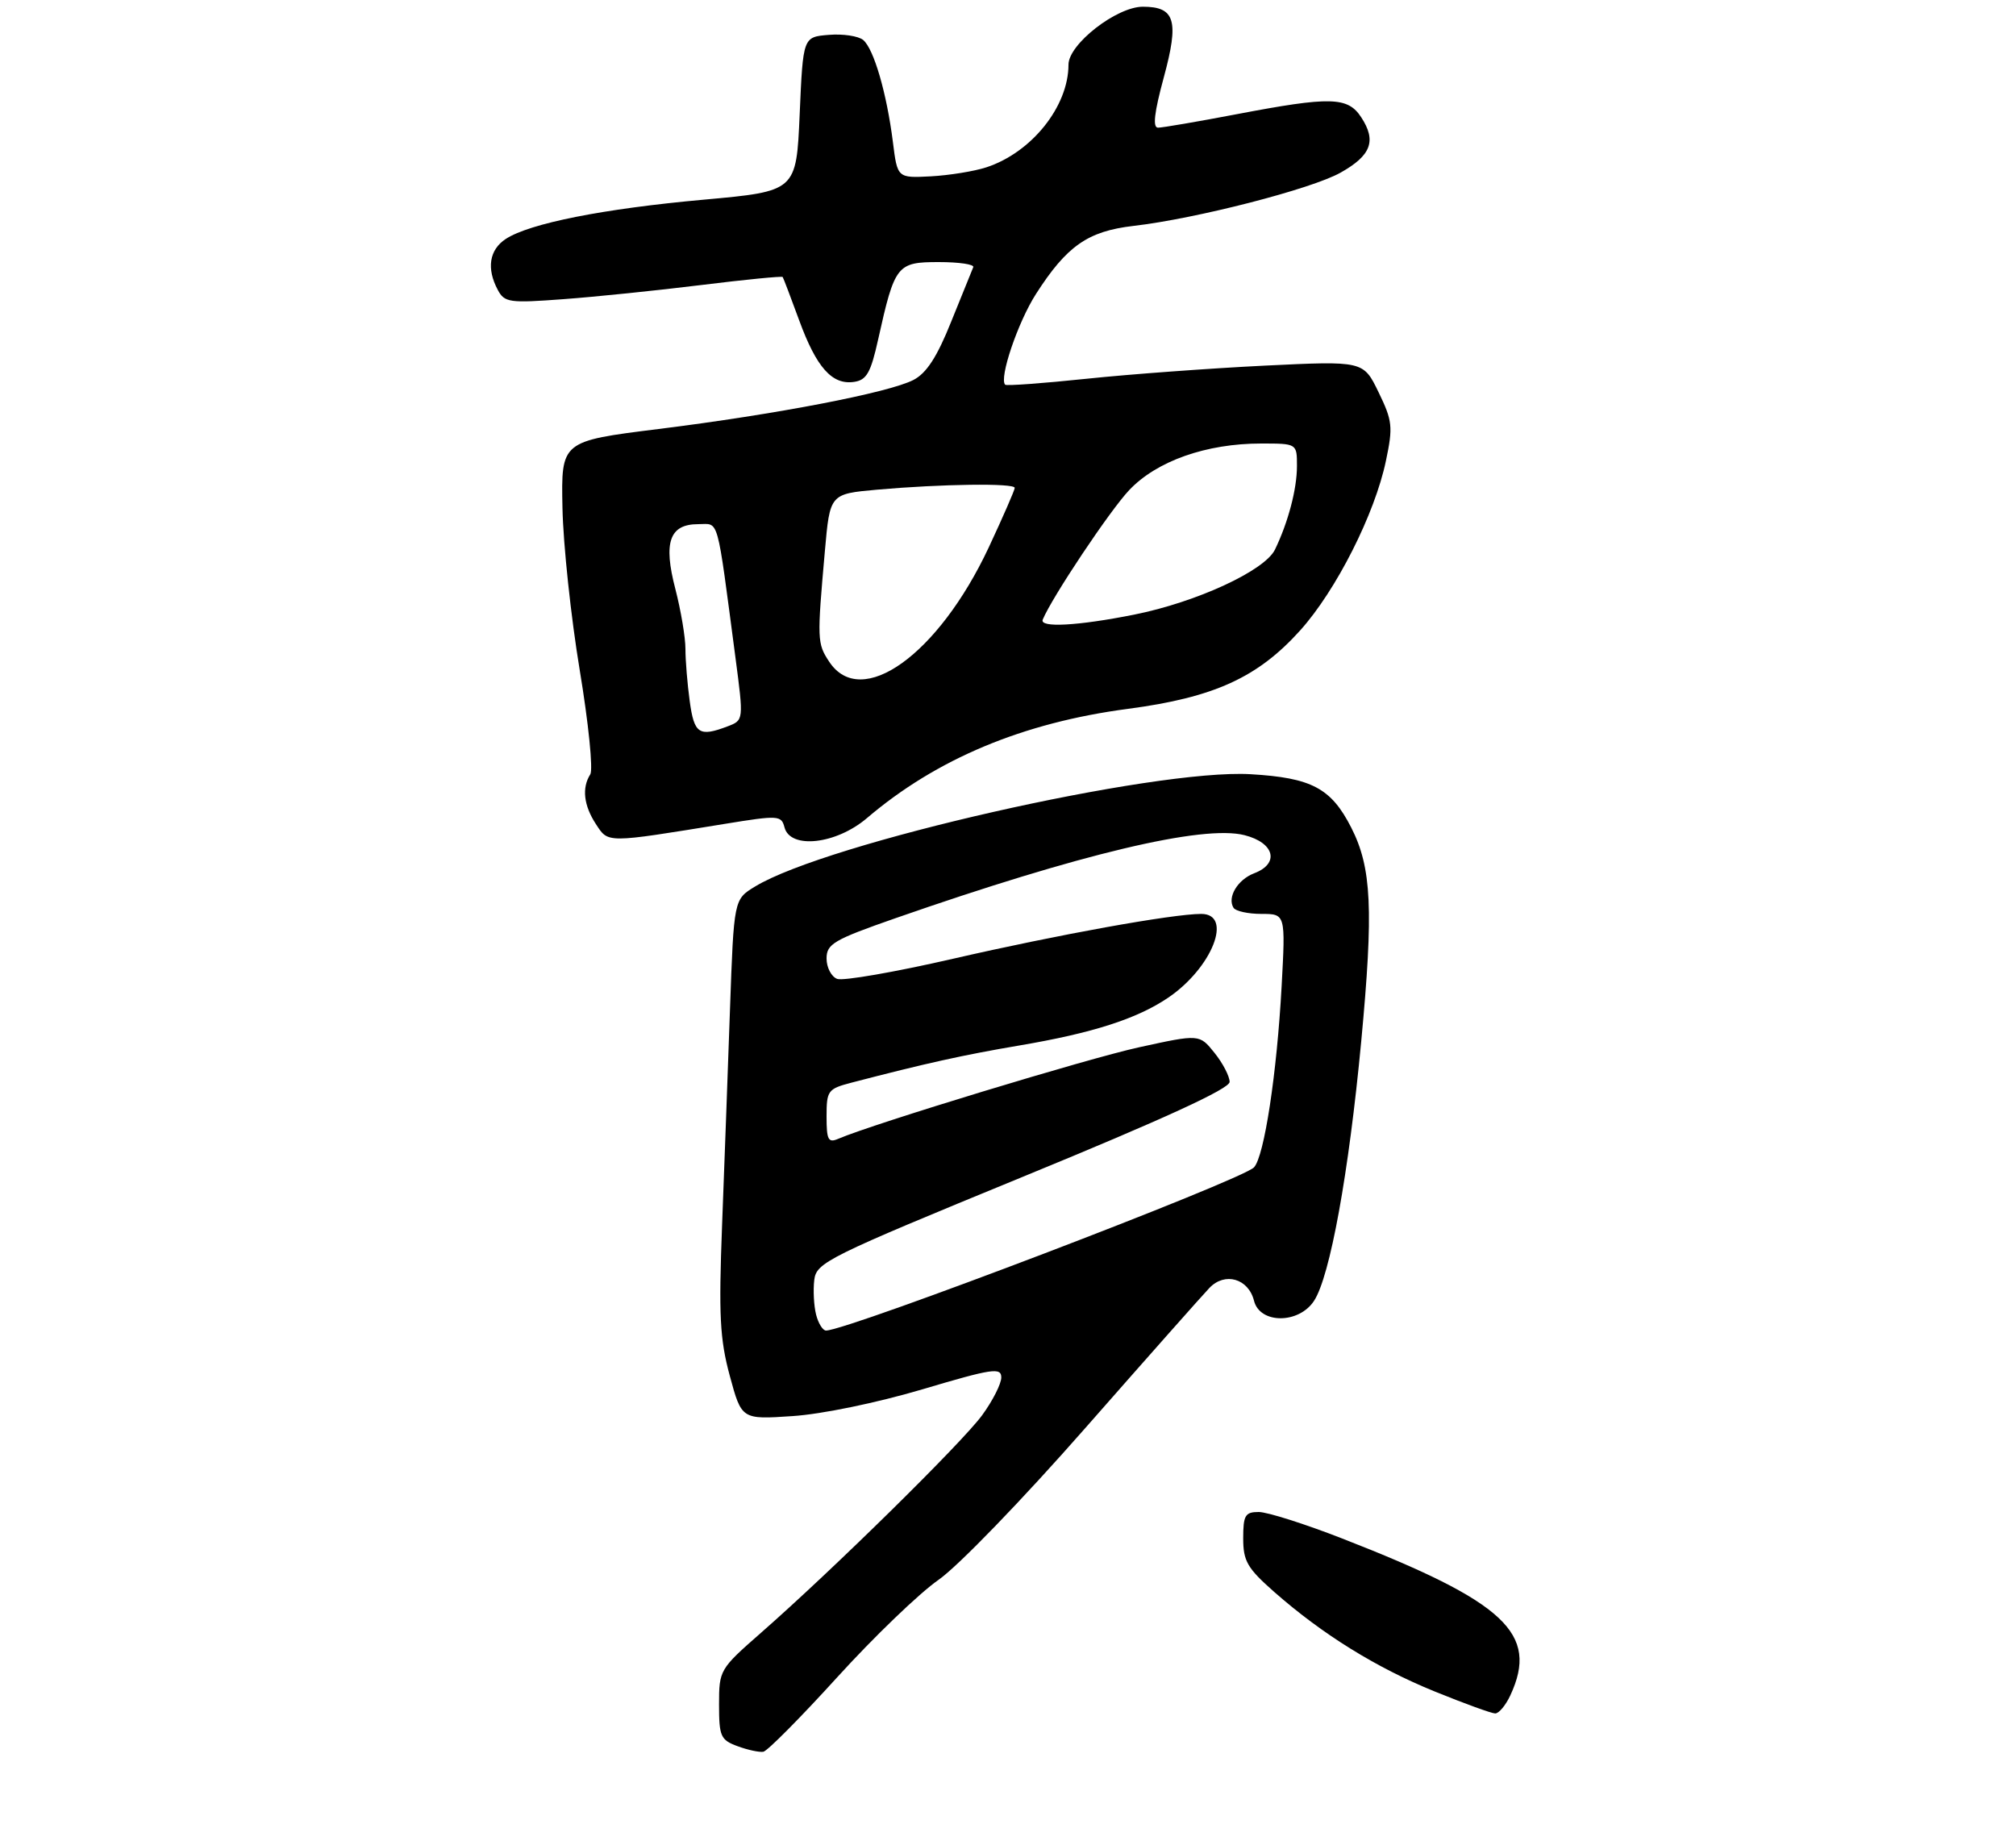 <?xml version="1.0" encoding="UTF-8" standalone="no"?>
<!DOCTYPE svg PUBLIC "-//W3C//DTD SVG 1.1//EN" "http://www.w3.org/Graphics/SVG/1.1/DTD/svg11.dtd" >
<svg xmlns="http://www.w3.org/2000/svg" xmlns:xlink="http://www.w3.org/1999/xlink" version="1.1" viewBox="0 0 300 274">
 <g >
 <path fill="currentColor"
d=" M 124.59 249.59 C 130.04 243.59 136.83 237.06 139.67 235.09 C 142.56 233.08 152.17 223.14 161.51 212.50 C 170.69 202.05 179.00 192.67 179.98 191.65 C 182.28 189.25 185.78 190.26 186.61 193.57 C 187.48 197.03 193.27 197.04 195.54 193.58 C 197.92 189.95 200.71 174.61 202.56 155.00 C 204.41 135.35 204.12 129.11 201.07 123.14 C 198.08 117.28 195.17 115.74 186.09 115.21 C 171.75 114.38 123.00 125.43 112.35 131.93 C 109.21 133.84 109.21 133.84 108.63 150.17 C 108.32 159.15 107.78 173.64 107.45 182.37 C 106.94 195.72 107.12 199.27 108.60 204.74 C 110.36 211.24 110.36 211.24 117.93 210.73 C 122.28 210.45 130.49 208.75 137.25 206.75 C 147.68 203.65 149.00 203.45 149.00 204.98 C 149.00 205.93 147.72 208.45 146.15 210.60 C 143.16 214.69 123.91 233.63 113.25 242.97 C 107.09 248.37 107.00 248.52 107.00 253.64 C 107.00 258.39 107.23 258.92 109.75 259.85 C 111.26 260.41 112.99 260.78 113.59 260.68 C 114.19 260.58 119.14 255.59 124.59 249.59 Z  M 224.75 252.29 C 229.03 243.08 224.02 238.41 199.72 228.94 C 194.16 226.77 188.58 225.00 187.31 225.00 C 185.29 225.00 185.00 225.49 185.00 228.92 C 185.00 232.32 185.61 233.36 189.62 236.90 C 196.81 243.22 204.77 248.16 213.50 251.71 C 217.90 253.50 221.95 254.97 222.50 254.98 C 223.05 254.98 224.06 253.77 224.75 252.29 Z  M 107.87 122.60 C 115.85 121.30 116.27 121.33 116.74 123.12 C 117.60 126.41 124.42 125.65 129.00 121.75 C 139.36 112.92 152.22 107.54 167.88 105.48 C 180.66 103.79 187.17 100.82 193.48 93.81 C 198.83 87.86 204.59 76.48 206.24 68.57 C 207.31 63.50 207.21 62.62 205.14 58.36 C 202.88 53.70 202.88 53.70 188.19 54.41 C 180.11 54.81 168.20 55.68 161.72 56.36 C 155.24 57.04 149.78 57.44 149.58 57.25 C 148.64 56.30 151.47 47.95 154.16 43.75 C 158.75 36.59 161.88 34.41 168.65 33.62 C 178.01 32.54 195.15 28.13 199.49 25.69 C 204.05 23.13 204.86 20.96 202.56 17.45 C 200.56 14.39 198.01 14.33 184.00 17.00 C 178.23 18.10 172.97 19.00 172.33 19.00 C 171.50 19.00 171.76 16.76 173.19 11.49 C 175.48 3.06 174.87 1.00 170.07 1.00 C 166.16 1.00 159.00 6.57 159.00 9.62 C 159.00 15.84 153.52 22.69 146.78 24.90 C 144.97 25.49 141.26 26.09 138.52 26.24 C 133.54 26.50 133.54 26.50 132.87 21.12 C 131.95 13.85 130.03 7.27 128.45 5.95 C 127.73 5.36 125.42 5.01 123.32 5.19 C 119.50 5.50 119.50 5.50 119.00 16.98 C 118.50 28.46 118.50 28.46 104.76 29.71 C 89.78 31.06 78.80 33.24 75.26 35.56 C 72.81 37.17 72.37 39.96 74.08 43.15 C 75.08 45.02 75.80 45.12 83.83 44.52 C 88.60 44.17 97.85 43.22 104.39 42.41 C 110.93 41.60 116.36 41.07 116.47 41.22 C 116.58 41.37 117.68 44.28 118.93 47.68 C 121.50 54.70 123.83 57.31 127.09 56.83 C 128.96 56.56 129.58 55.47 130.68 50.50 C 133.15 39.41 133.47 39.00 139.70 39.00 C 142.71 39.00 145.02 39.34 144.83 39.76 C 144.65 40.19 143.18 43.82 141.56 47.83 C 139.45 53.11 137.88 55.53 135.93 56.54 C 132.25 58.44 115.51 61.66 98.00 63.84 C 83.50 65.65 83.50 65.65 83.70 75.57 C 83.81 81.03 84.97 91.90 86.27 99.73 C 87.57 107.56 88.28 114.54 87.84 115.23 C 86.56 117.24 86.86 119.86 88.68 122.64 C 90.55 125.49 90.07 125.49 107.87 122.60 Z  M 121.44 195.62 C 121.11 194.31 120.99 192.00 121.17 190.48 C 121.48 187.87 123.06 187.09 152.23 175.11 C 173.19 166.51 182.97 162.02 182.98 161.00 C 182.98 160.18 181.98 158.23 180.74 156.69 C 178.49 153.88 178.49 153.88 169.49 155.85 C 161.78 157.54 129.98 167.22 124.75 169.46 C 123.25 170.11 123.00 169.64 123.00 166.15 C 123.00 162.28 123.19 162.03 126.75 161.10 C 137.73 158.24 143.36 156.99 151.68 155.58 C 162.61 153.73 169.22 151.60 173.86 148.45 C 180.39 144.01 183.54 136.00 178.75 136.00 C 174.45 136.01 157.41 139.09 141.83 142.67 C 133.21 144.65 125.45 146.00 124.58 145.67 C 123.71 145.34 123.00 143.97 123.00 142.64 C 123.00 140.47 124.05 139.85 133.25 136.64 C 160.66 127.08 179.02 122.71 185.19 124.28 C 189.66 125.41 190.45 128.50 186.64 129.95 C 184.17 130.89 182.59 133.53 183.56 135.09 C 183.87 135.59 185.73 136.00 187.71 136.00 C 191.30 136.00 191.30 136.00 190.72 146.75 C 190.01 159.72 188.14 172.06 186.61 173.71 C 184.88 175.60 126.13 198.00 122.92 198.00 C 122.44 198.00 121.77 196.93 121.44 195.62 Z  M 102.64 104.36 C 102.29 101.81 102.00 98.30 102.00 96.57 C 102.00 94.84 101.32 90.82 100.50 87.65 C 98.68 80.68 99.63 78.00 103.91 78.00 C 107.06 78.00 106.60 76.36 109.44 97.84 C 110.67 107.18 110.67 107.18 108.27 108.09 C 104.04 109.70 103.30 109.21 102.64 104.36 Z  M 123.38 98.45 C 121.60 95.75 121.58 95.22 122.75 82.00 C 123.50 73.50 123.50 73.50 130.50 72.87 C 140.09 72.02 151.00 71.87 151.00 72.60 C 151.00 72.93 149.26 76.91 147.14 81.45 C 139.63 97.47 128.13 105.70 123.38 98.45 Z  M 155.17 92.20 C 156.55 88.87 165.17 75.96 168.03 72.94 C 172.13 68.60 179.50 66.00 187.68 66.00 C 193.00 66.00 193.00 66.00 193.00 69.35 C 193.00 72.77 191.70 77.70 189.73 81.78 C 188.22 84.91 178.08 89.60 168.79 91.46 C 160.37 93.14 154.64 93.45 155.17 92.20 Z "/>
</g>
</svg>